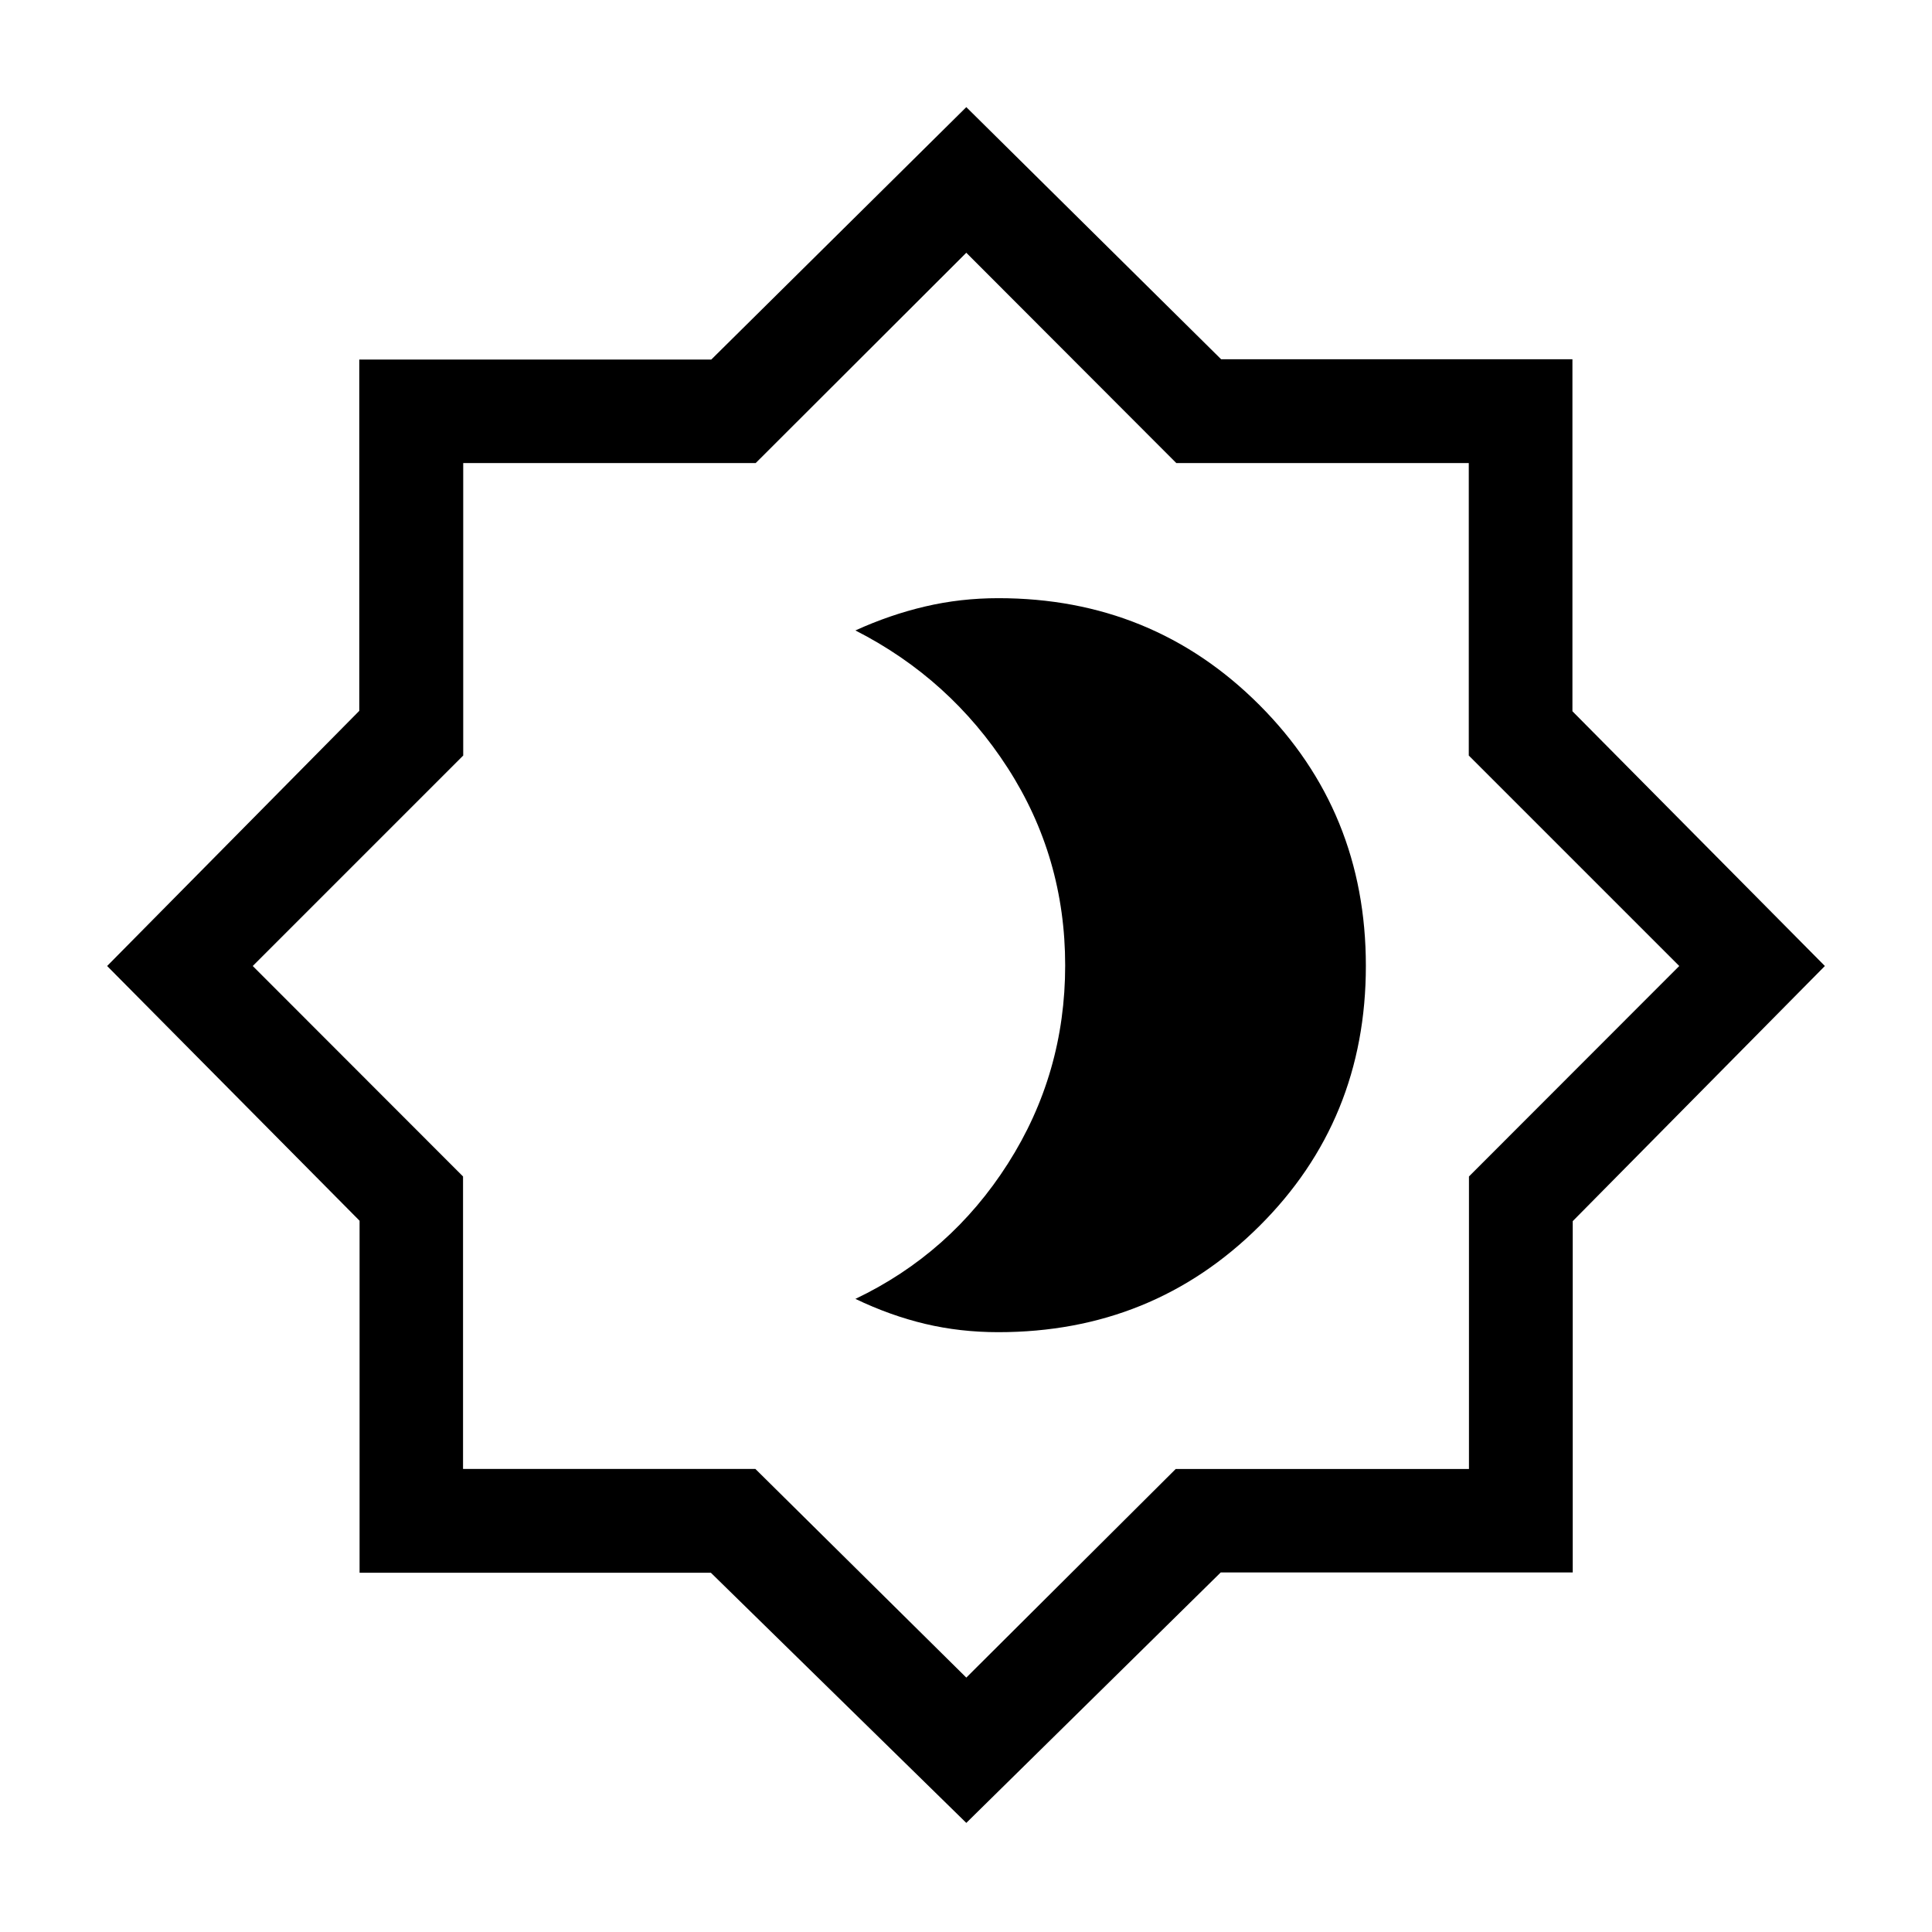 <svg xmlns="http://www.w3.org/2000/svg" height="40" viewBox="0 -960 960 960" width="40"><path d="M496.08-298.05q76.65 0 129.63-52.65 52.98-52.64 52.98-129.37 0-76.72-52.98-129.71-52.98-52.99-129.63-52.99-18.8 0-36.35 4.12-17.55 4.11-34.68 11.91 47.12 24.03 75.68 68.34 28.55 44.3 28.55 98.11 0 53.8-28.45 98.46t-75.78 67.24q17.34 8.31 34.67 12.42 17.34 4.12 36.36 4.12ZM480.15-54.21 353.22-178.52H178.67v-174.9L53.23-480l125.29-126.78v-174.55h174.9l126.73-125.44 126.63 125.29h174.55v174.9L906.77-480 781.48-353.22v174.55h-174.9L480.15-54.21Zm0-72.2 104.07-103.67h145.7v-145.34L834.41-480 729.83-584.58v-145.34H584.49L480.15-834.41 375.51-729.92H230.17v145.34L125.59-480l104.49 104.58v145.34h145.27l104.8 103.67Zm0-353.74Z"/></svg>
